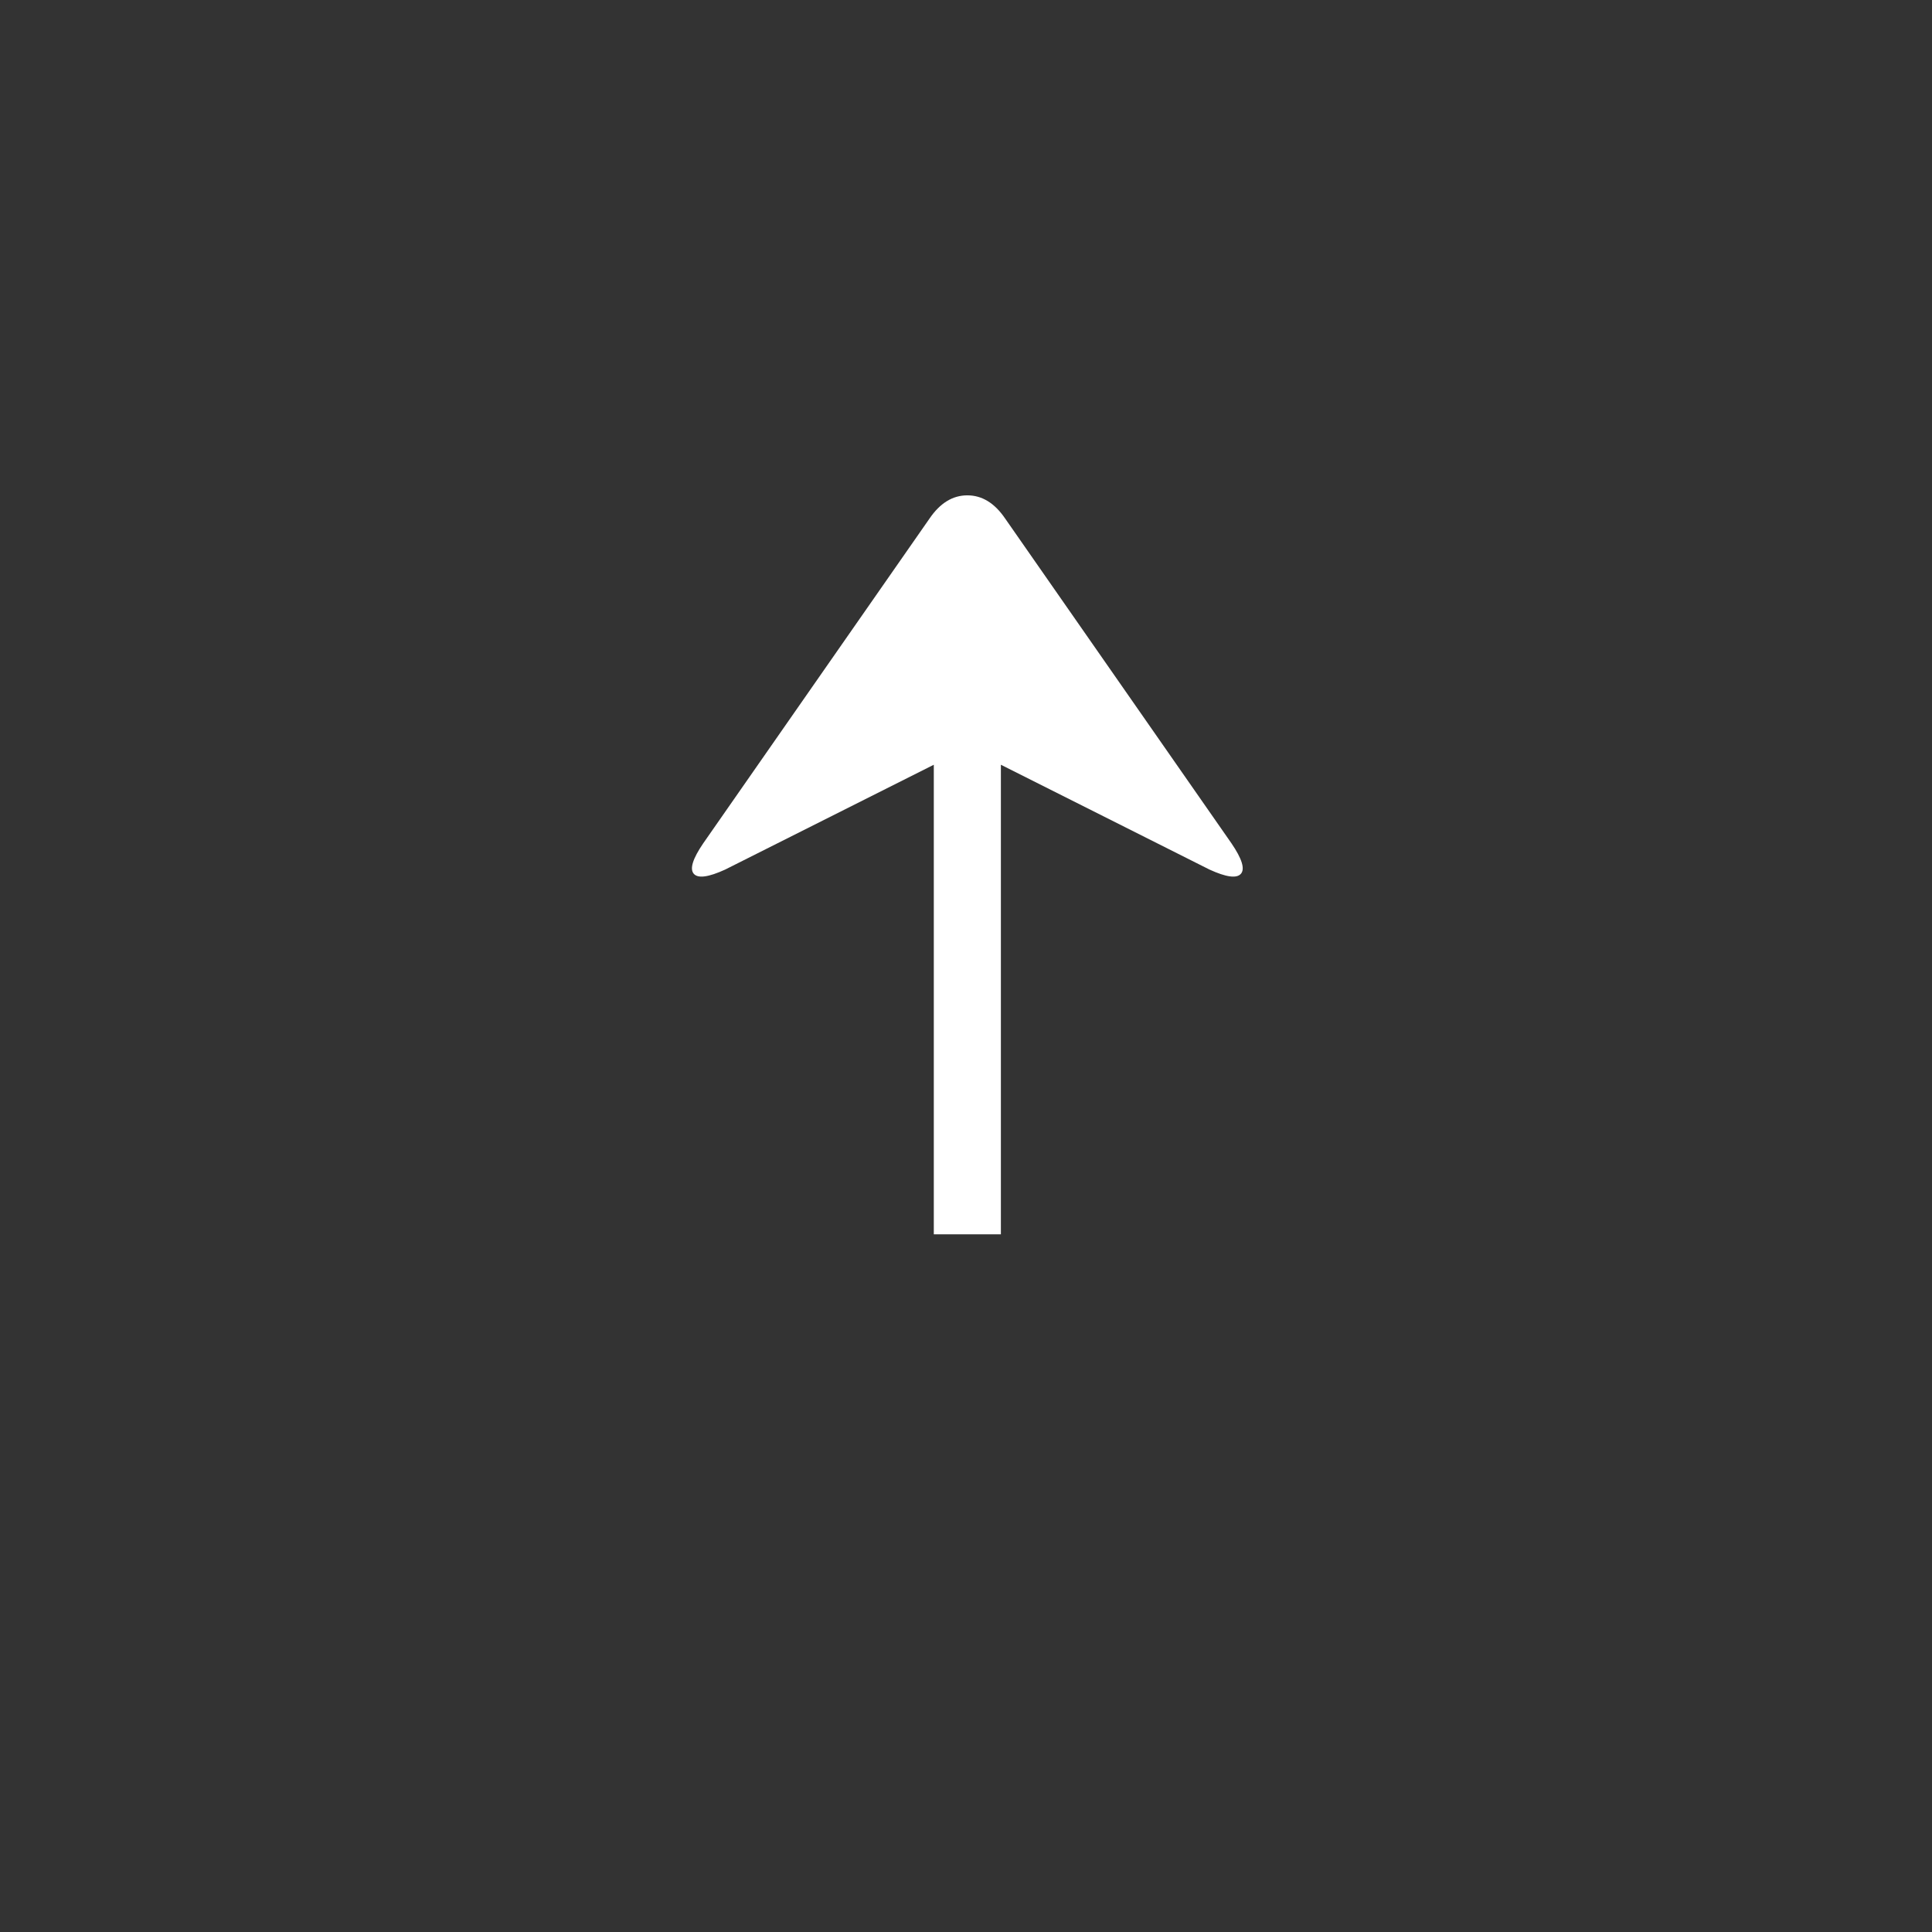 <svg xmlns="http://www.w3.org/2000/svg" width="36" height="36" viewBox="0 0 36 36">
  <rect x="0" y="0" width="36" height="36" fill="#333333" stroke="none"/>
  <g fill="none" fill-rule="evenodd">
    <path fill="#FFFFFF" d="M91.65,966.25 L91.65,975 L90.4,975 L90.4,966.25 L86.513,968.203 C86.201,968.346 86.005,968.372 85.927,968.281 C85.849,968.19 85.908,968.001 86.103,967.715 L90.322,961.66 C90.517,961.374 90.752,961.23 91.025,961.23 C91.298,961.23 91.533,961.374 91.728,961.66 L95.947,967.715 C96.142,968.001 96.201,968.19 96.123,968.281 C96.045,968.372 95.849,968.346 95.537,968.203 L91.65,966.25 Z" transform="translate(-73 -952)"/>
  </g>
</svg>
